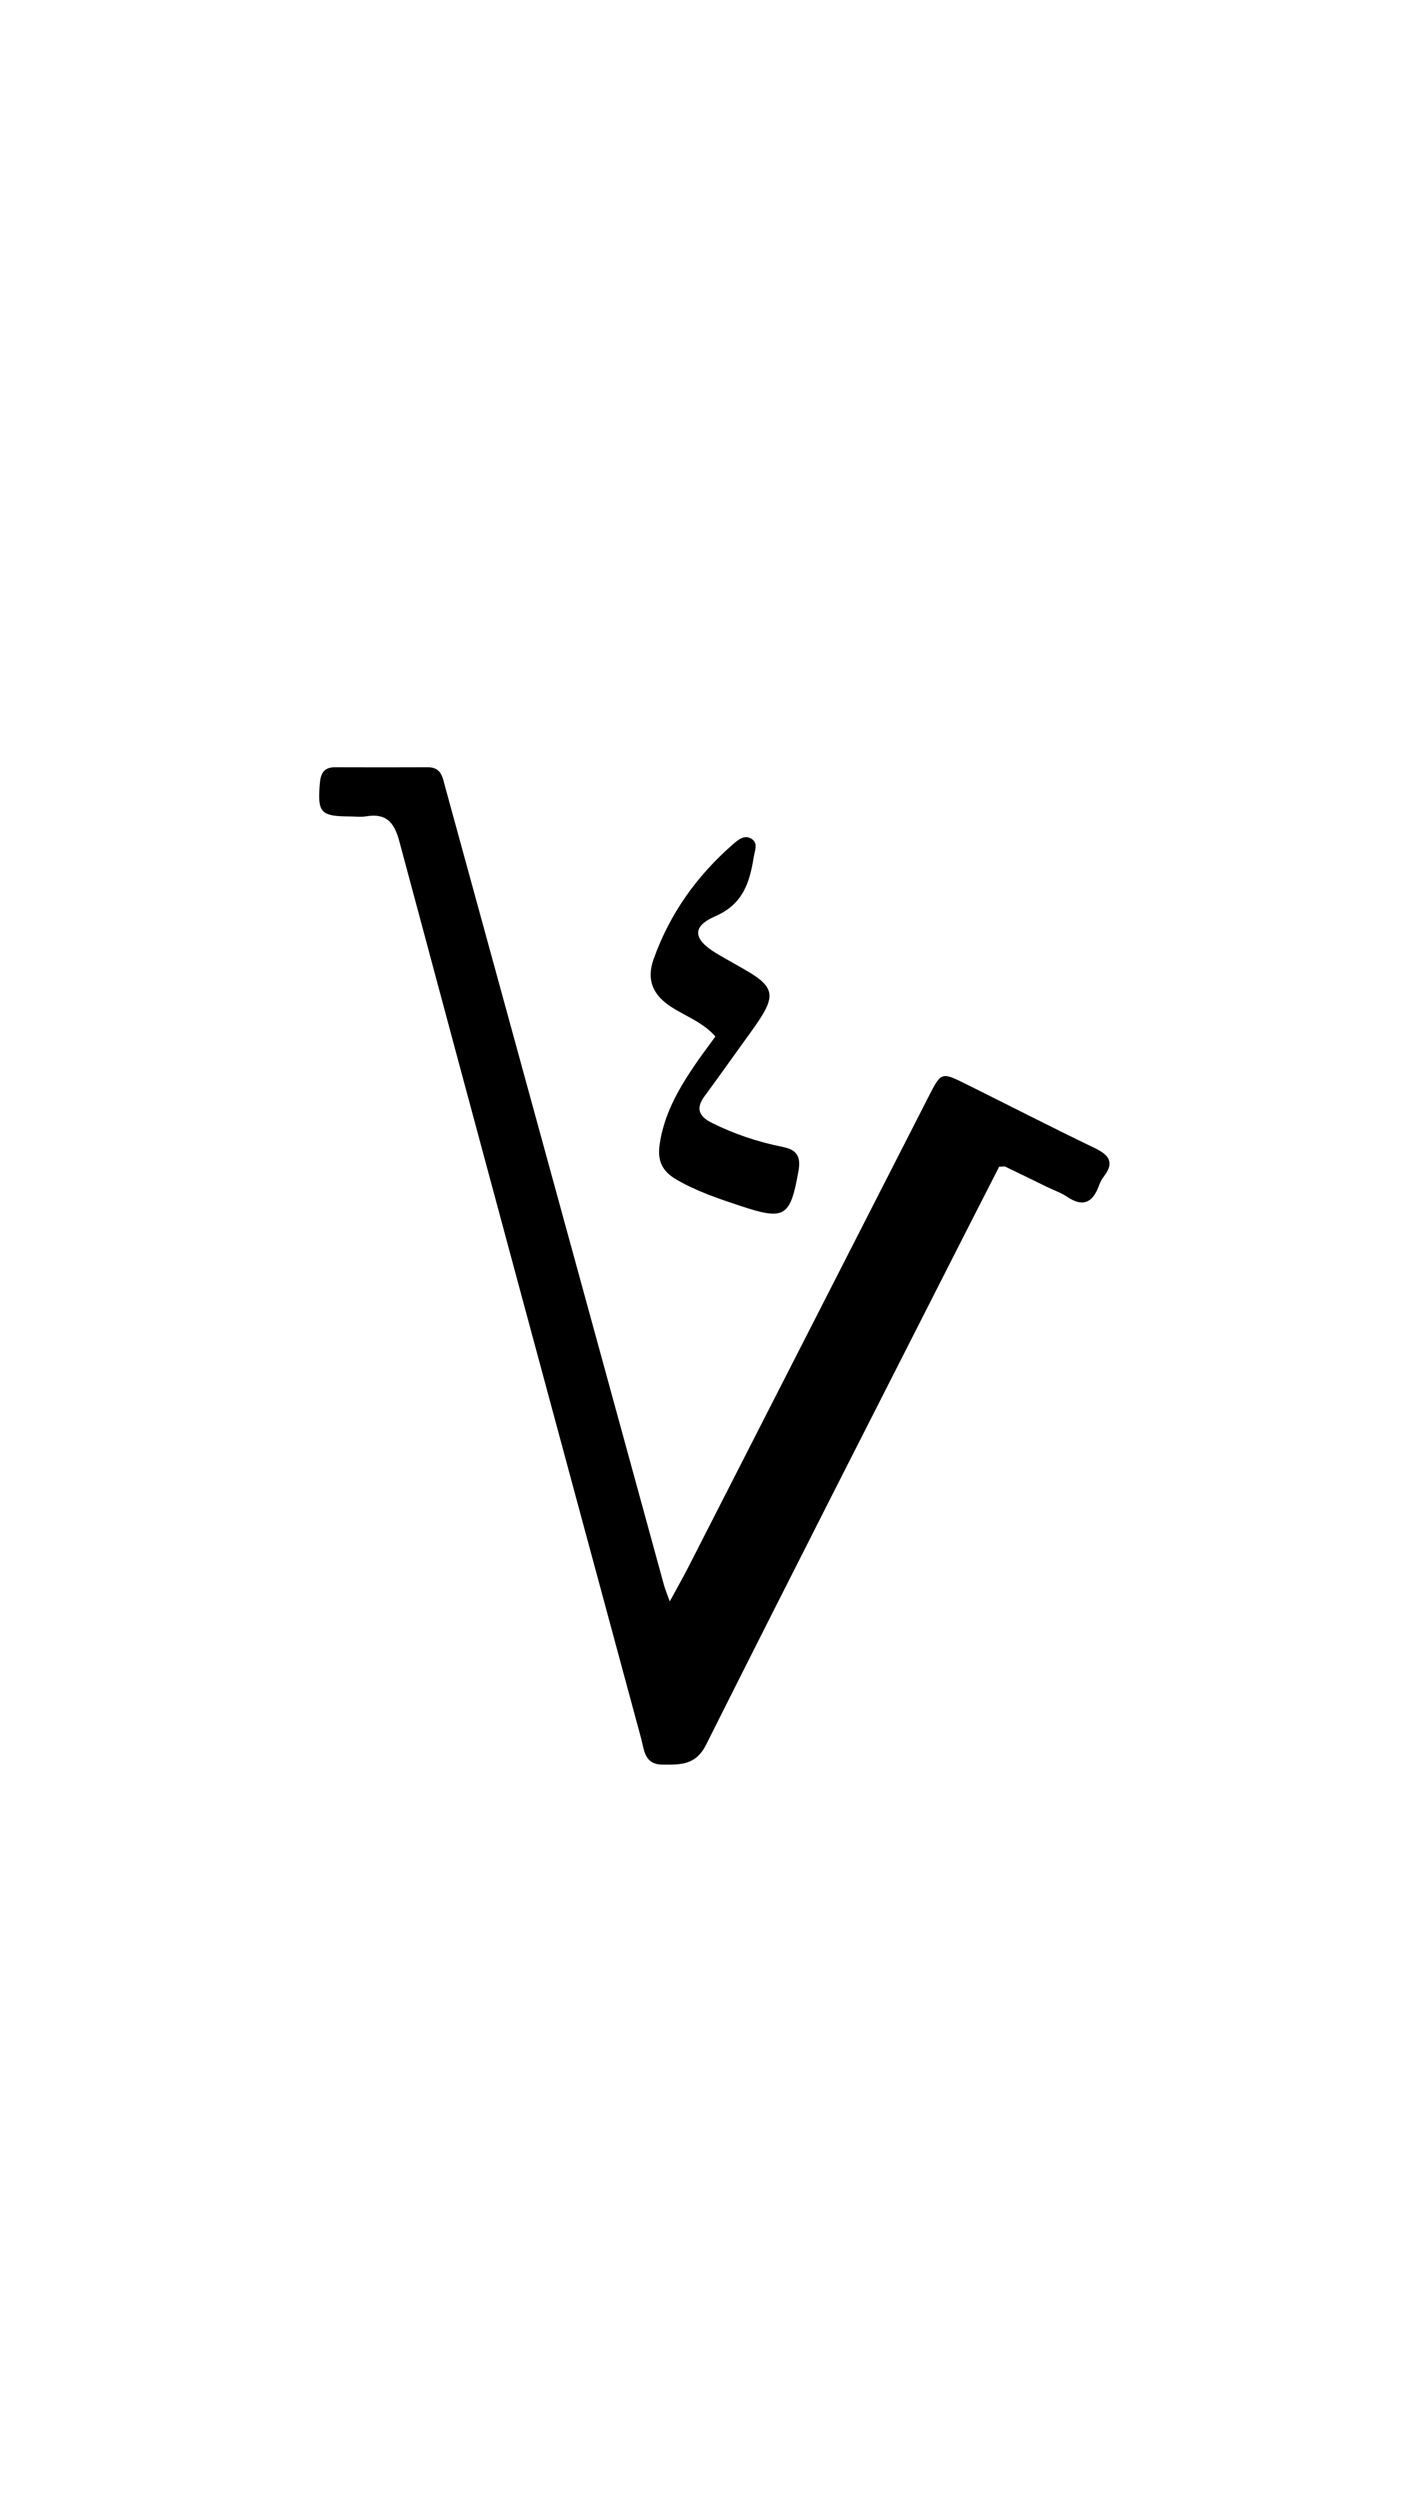 <svg version="1.1" id="Layer_1" xmlns="http://www.w3.org/2000/svg" xmlns:xlink="http://www.w3.org/1999/xlink" x="0px" y="0px"
	 width="100%" viewBox="0 0 336 592" enable-background="new 0 0 336 592" xml:space="preserve">
<path fill="#000000" opacity="1" stroke="none" 
	d="
M248.01,281.046 
	C244.536,279.345 241.398,277.805 238.243,276.299 
	C237.978,276.172 237.601,276.282 236.757,276.282 
	C234.02,281.64 231.15,287.233 228.302,292.837 
	C207.935,332.92 187.482,372.959 167.322,413.146 
	C164.849,418.076 161.271,417.897 157.038,417.886 
	C152.665,417.874 152.661,414.44 151.922,411.706 
	C132.767,340.899 113.619,270.09 94.625,199.24 
	C93.423,194.759 91.549,192.523 86.779,193.314 
	C85.482,193.529 84.119,193.345 82.786,193.34 
	C75.921,193.312 75.192,192.407 75.797,185.432 
	C76.004,183.04 76.829,181.69 79.393,181.7 
	C86.722,181.728 94.052,181.734 101.382,181.698 
	C104.632,181.682 104.885,184.164 105.499,186.402 
	C111.434,208.044 117.376,229.685 123.311,251.327 
	C134.655,292.693 145.994,334.06 157.347,375.423 
	C157.609,376.375 158.008,377.29 158.706,379.233 
	C160.436,376.045 161.856,373.556 163.159,371.008 
	C182.112,333.937 201.053,296.86 219.987,259.78 
	C223.019,253.843 223.027,253.799 228.939,256.735 
	C239.082,261.773 249.158,266.95 259.362,271.86 
	C262.771,273.499 264.162,275.245 261.552,278.613 
	C261.05,279.261 260.664,280.038 260.382,280.813 
	C258.922,284.822 256.591,285.95 252.829,283.399 
	C251.467,282.475 249.846,281.932 248.01,281.046 
z"/>
<path fill="#000000" opacity="1" stroke="none" 
	d="
M174.788,248.74 
	C172.044,252.541 169.547,256.079 166.968,259.556 
	C164.86,262.398 165.519,264.324 168.606,265.872 
	C174.006,268.58 179.694,270.461 185.578,271.632 
	C189.095,272.332 189.751,274.214 189.196,277.338 
	C187.258,288.252 185.941,289.045 175.485,285.589 
	C170.261,283.862 165.064,282.12 160.276,279.33 
	C157.057,277.454 155.733,275.077 156.295,271.096 
	C157.288,264.061 160.598,258.211 164.429,252.521 
	C166.002,250.184 167.717,247.942 169.516,245.453 
	C166.595,242.128 162.584,240.715 159.166,238.531 
	C154.697,235.674 153.11,232.074 154.886,227.102 
	C158.726,216.35 165.146,207.356 173.731,199.894 
	C174.95,198.834 176.485,197.535 178.179,198.713 
	C179.657,199.741 178.864,201.391 178.622,202.869 
	C177.633,208.921 176.152,214.077 169.459,216.991 
	C163.825,219.445 164.274,222.453 169.728,225.752 
	C172.435,227.389 175.255,228.842 177.949,230.501 
	C182.937,233.574 183.513,235.827 180.449,240.682 
	C178.764,243.354 176.825,245.865 174.788,248.74 
z"/>
</svg>